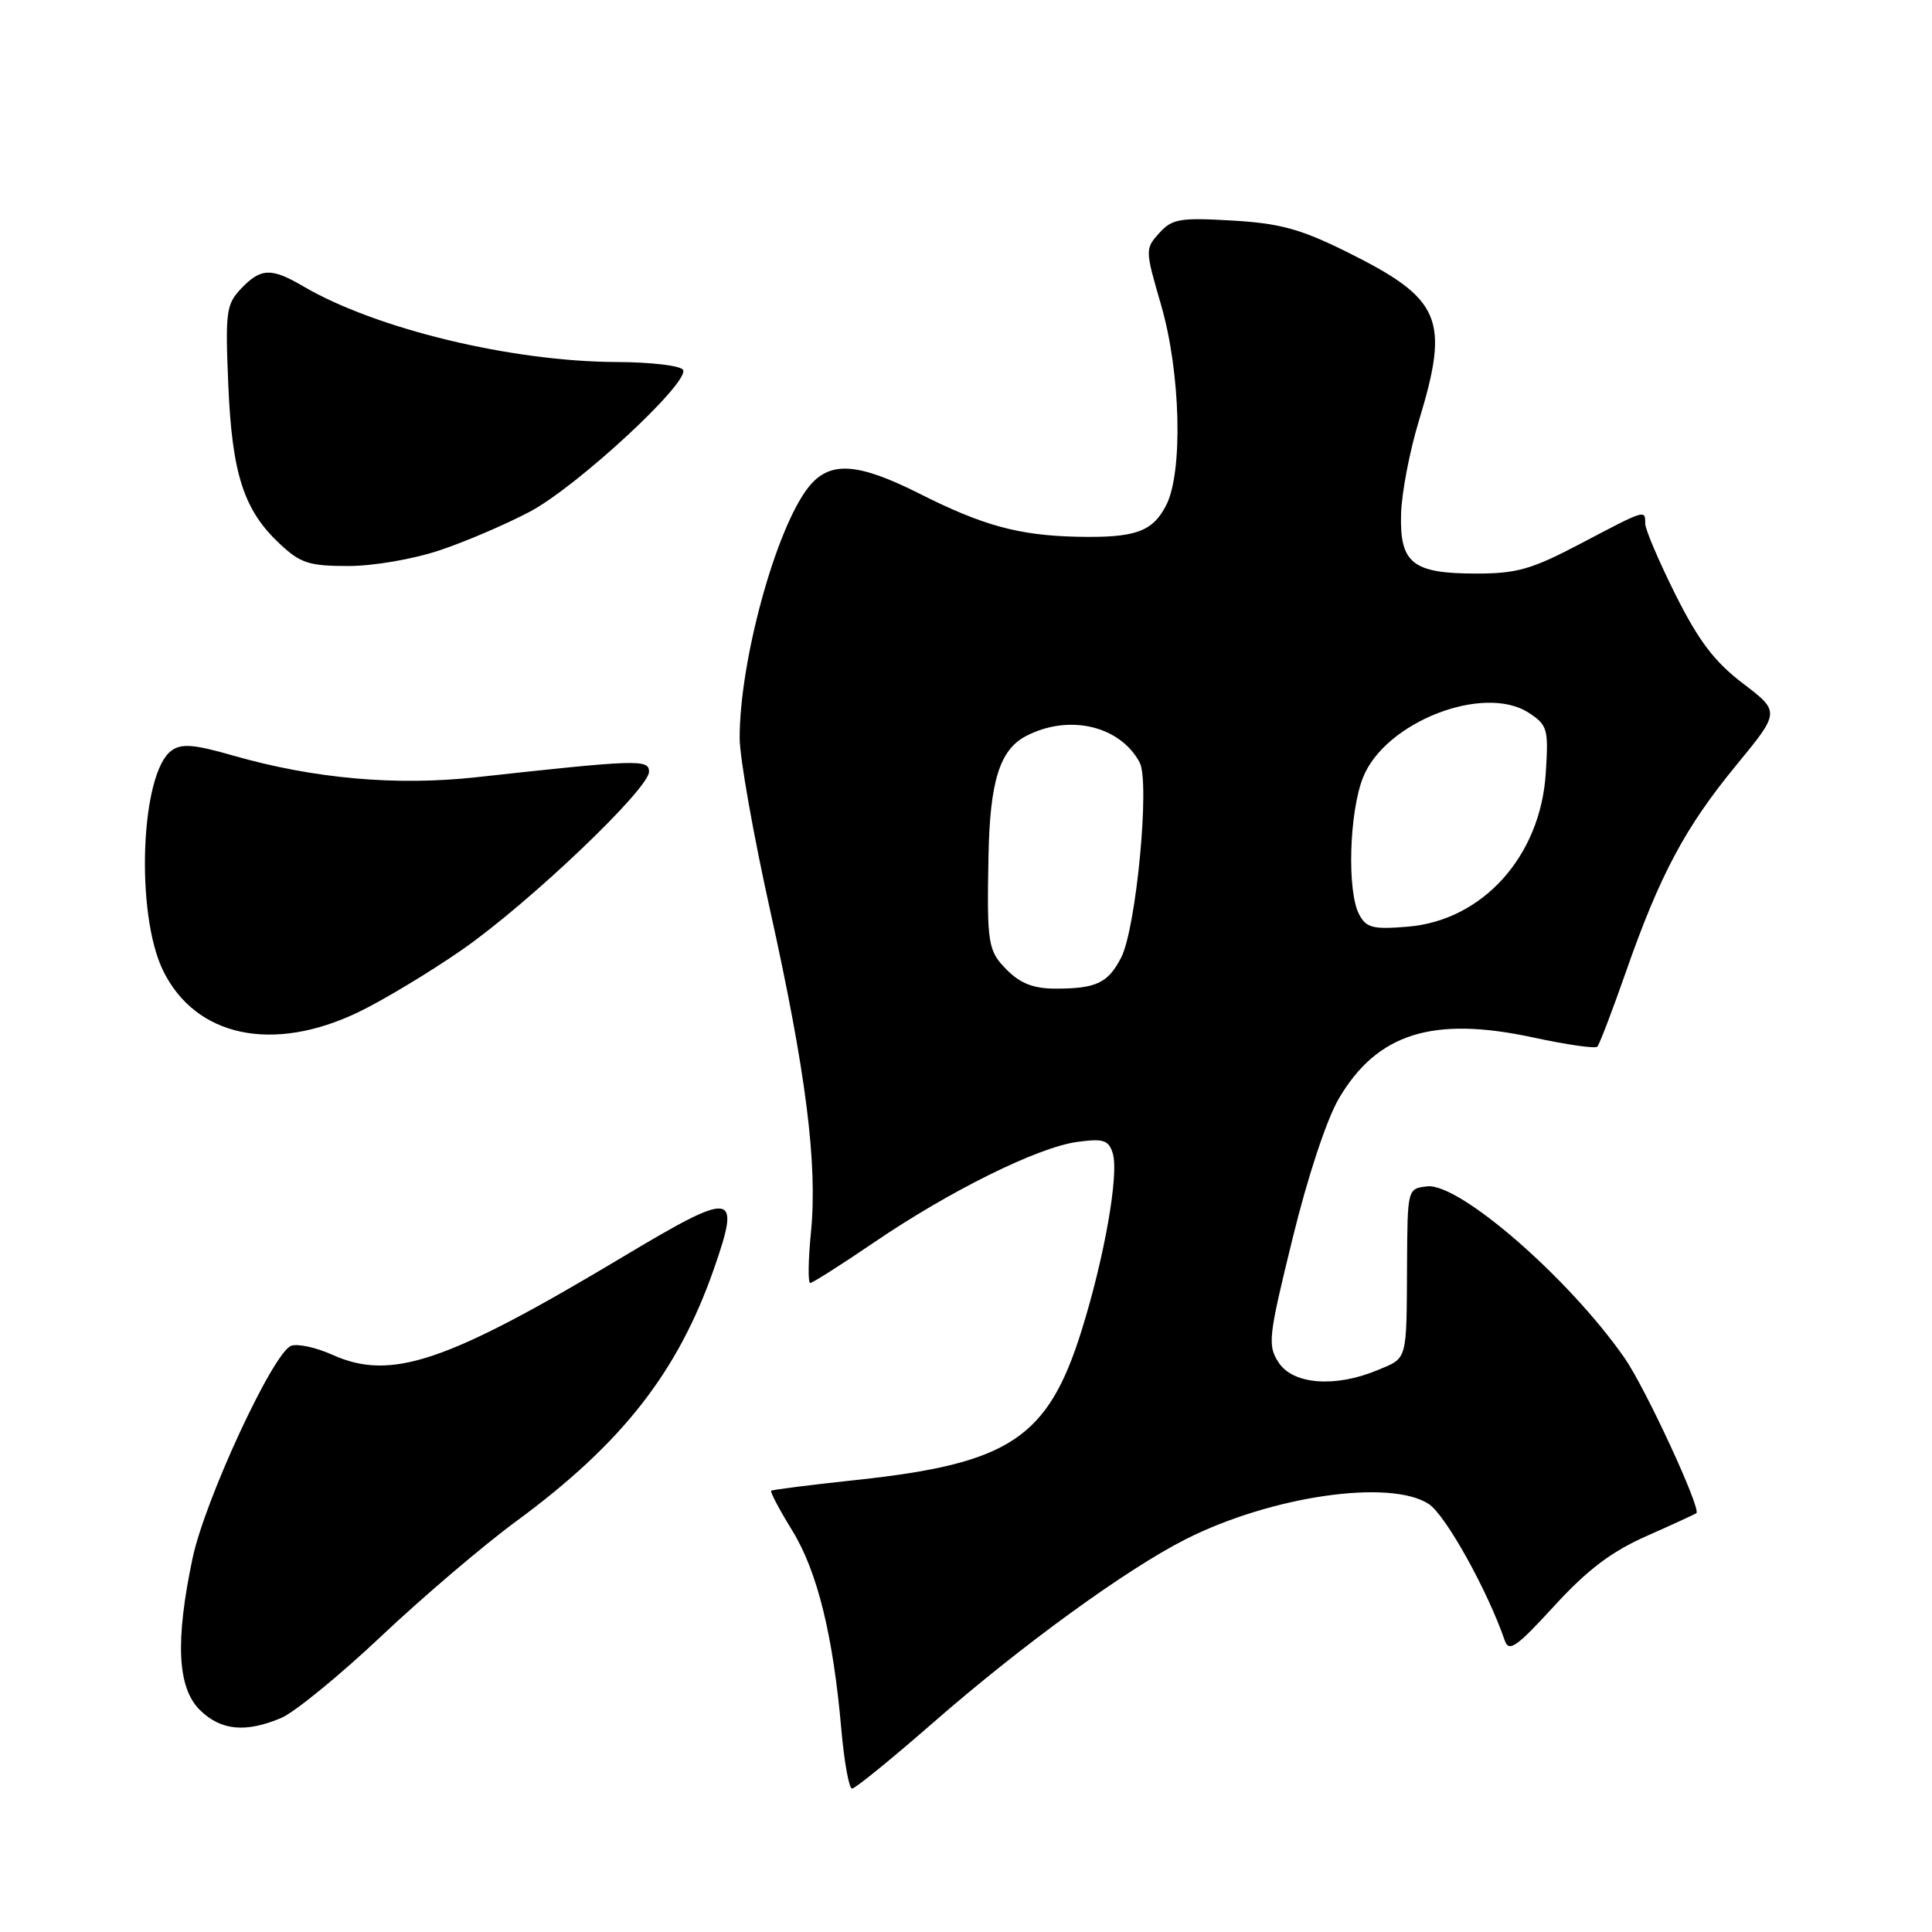 <?xml version="1.0" encoding="UTF-8" standalone="no"?>
<!DOCTYPE svg PUBLIC "-//W3C//DTD SVG 1.1//EN" "http://www.w3.org/Graphics/SVG/1.1/DTD/svg11.dtd" >
<svg xmlns="http://www.w3.org/2000/svg" xmlns:xlink="http://www.w3.org/1999/xlink" version="1.1" viewBox="0 0 256 256">
 <g >
 <path fill="currentColor"
d=" M 123.66 228.25 C 135.42 217.98 149.23 207.95 157.08 203.97 C 168.41 198.23 184.20 195.94 189.32 199.29 C 191.54 200.74 197.10 210.72 199.39 217.38 C 199.94 218.96 200.94 218.26 205.95 212.79 C 210.34 208.00 213.51 205.60 218.19 203.53 C 221.66 201.99 224.62 200.63 224.78 200.50 C 225.45 199.96 218.02 183.89 215.25 179.92 C 207.85 169.31 193.34 156.71 189.10 157.20 C 186.50 157.50 186.50 157.50 186.44 167.50 C 186.37 180.50 186.54 179.88 182.53 181.55 C 176.94 183.89 171.35 183.46 169.44 180.56 C 167.94 178.26 168.05 177.24 171.25 164.19 C 173.27 155.93 175.77 148.37 177.40 145.57 C 182.48 136.92 189.85 134.60 203.15 137.47 C 207.54 138.42 211.37 138.97 211.65 138.69 C 211.93 138.41 213.62 133.98 215.42 128.84 C 219.94 115.91 223.27 109.66 230.05 101.41 C 235.88 94.32 235.88 94.32 230.95 90.56 C 227.17 87.68 225.09 84.94 222.01 78.79 C 219.81 74.38 218.00 70.15 218.00 69.38 C 218.00 67.50 218.09 67.48 209.50 72.00 C 202.98 75.43 201.02 76.00 195.64 76.00 C 187.16 76.00 185.46 74.65 185.65 68.08 C 185.73 65.29 186.79 59.75 188.01 55.76 C 192.14 42.16 191.02 39.59 178.24 33.27 C 172.28 30.33 169.52 29.58 163.22 29.22 C 156.32 28.82 155.30 29.00 153.60 30.89 C 151.72 32.97 151.73 33.12 153.85 40.41 C 156.45 49.38 156.78 62.59 154.51 66.98 C 152.69 70.49 150.40 71.29 142.64 71.12 C 134.98 70.94 130.21 69.64 121.81 65.40 C 113.56 61.25 109.89 61.05 107.11 64.58 C 102.79 70.07 97.98 87.65 98.01 97.84 C 98.02 100.40 99.82 110.60 102.02 120.50 C 106.80 142.03 108.34 154.15 107.46 163.25 C 107.09 166.96 107.05 170.00 107.36 170.00 C 107.67 170.00 111.47 167.58 115.81 164.63 C 125.87 157.78 137.54 152.01 142.74 151.31 C 146.20 150.84 146.89 151.06 147.44 152.80 C 148.30 155.51 146.35 166.61 143.31 176.32 C 138.86 190.56 133.79 193.93 113.50 196.10 C 107.45 196.75 102.36 197.39 102.19 197.53 C 102.02 197.67 103.28 200.05 104.98 202.81 C 108.31 208.23 110.40 216.71 111.49 229.25 C 111.87 233.51 112.50 237.00 112.90 237.00 C 113.31 237.00 118.15 233.06 123.66 228.25 Z  M 37.28 227.63 C 39.05 226.87 45.00 222.01 50.50 216.82 C 56.00 211.63 64.06 204.76 68.41 201.57 C 82.40 191.28 89.80 181.84 94.57 168.21 C 98.21 157.79 97.35 157.68 82.48 166.57 C 59.13 180.55 51.80 183.02 44.03 179.51 C 41.87 178.54 39.42 178.01 38.57 178.33 C 36.18 179.25 27.15 198.72 25.51 206.50 C 23.21 217.43 23.50 223.59 26.45 226.55 C 29.22 229.31 32.55 229.64 37.28 227.63 Z  M 47.50 134.11 C 50.80 132.52 56.99 128.79 61.25 125.83 C 70.14 119.64 86.00 104.54 86.00 102.25 C 86.00 100.59 84.49 100.64 63.09 102.99 C 52.49 104.15 41.60 103.18 30.94 100.13 C 25.69 98.62 24.05 98.49 22.71 99.47 C 18.62 102.46 17.92 121.08 21.61 128.61 C 25.91 137.40 36.15 139.57 47.50 134.11 Z  M 58.28 72.91 C 61.70 71.77 67.07 69.46 70.21 67.80 C 76.52 64.45 91.48 50.59 90.50 49.00 C 90.16 48.45 86.20 47.98 81.69 47.97 C 67.73 47.91 49.79 43.57 40.19 37.94 C 35.94 35.45 34.56 35.50 31.94 38.25 C 29.97 40.33 29.84 41.32 30.25 51.00 C 30.75 62.82 32.30 67.61 37.09 72.08 C 39.81 74.63 40.97 75.00 46.14 75.00 C 49.49 75.00 54.76 74.09 58.28 72.91 Z  M 133.45 128.55 C 130.90 125.99 130.76 125.14 130.98 113.50 C 131.16 103.51 132.47 99.32 135.99 97.51 C 141.65 94.58 148.41 96.16 151.01 101.03 C 152.40 103.61 150.55 123.03 148.56 126.88 C 146.82 130.26 145.25 131.00 139.87 131.00 C 137.00 131.00 135.23 130.33 133.45 128.55 Z  M 180.10 121.18 C 178.47 118.14 178.77 107.62 180.62 102.99 C 183.56 95.65 196.64 90.57 202.58 94.46 C 205.06 96.08 205.20 96.58 204.82 102.48 C 204.12 113.46 196.46 121.97 186.53 122.79 C 181.92 123.17 181.05 122.95 180.10 121.18 Z "/>
</g>
</svg>